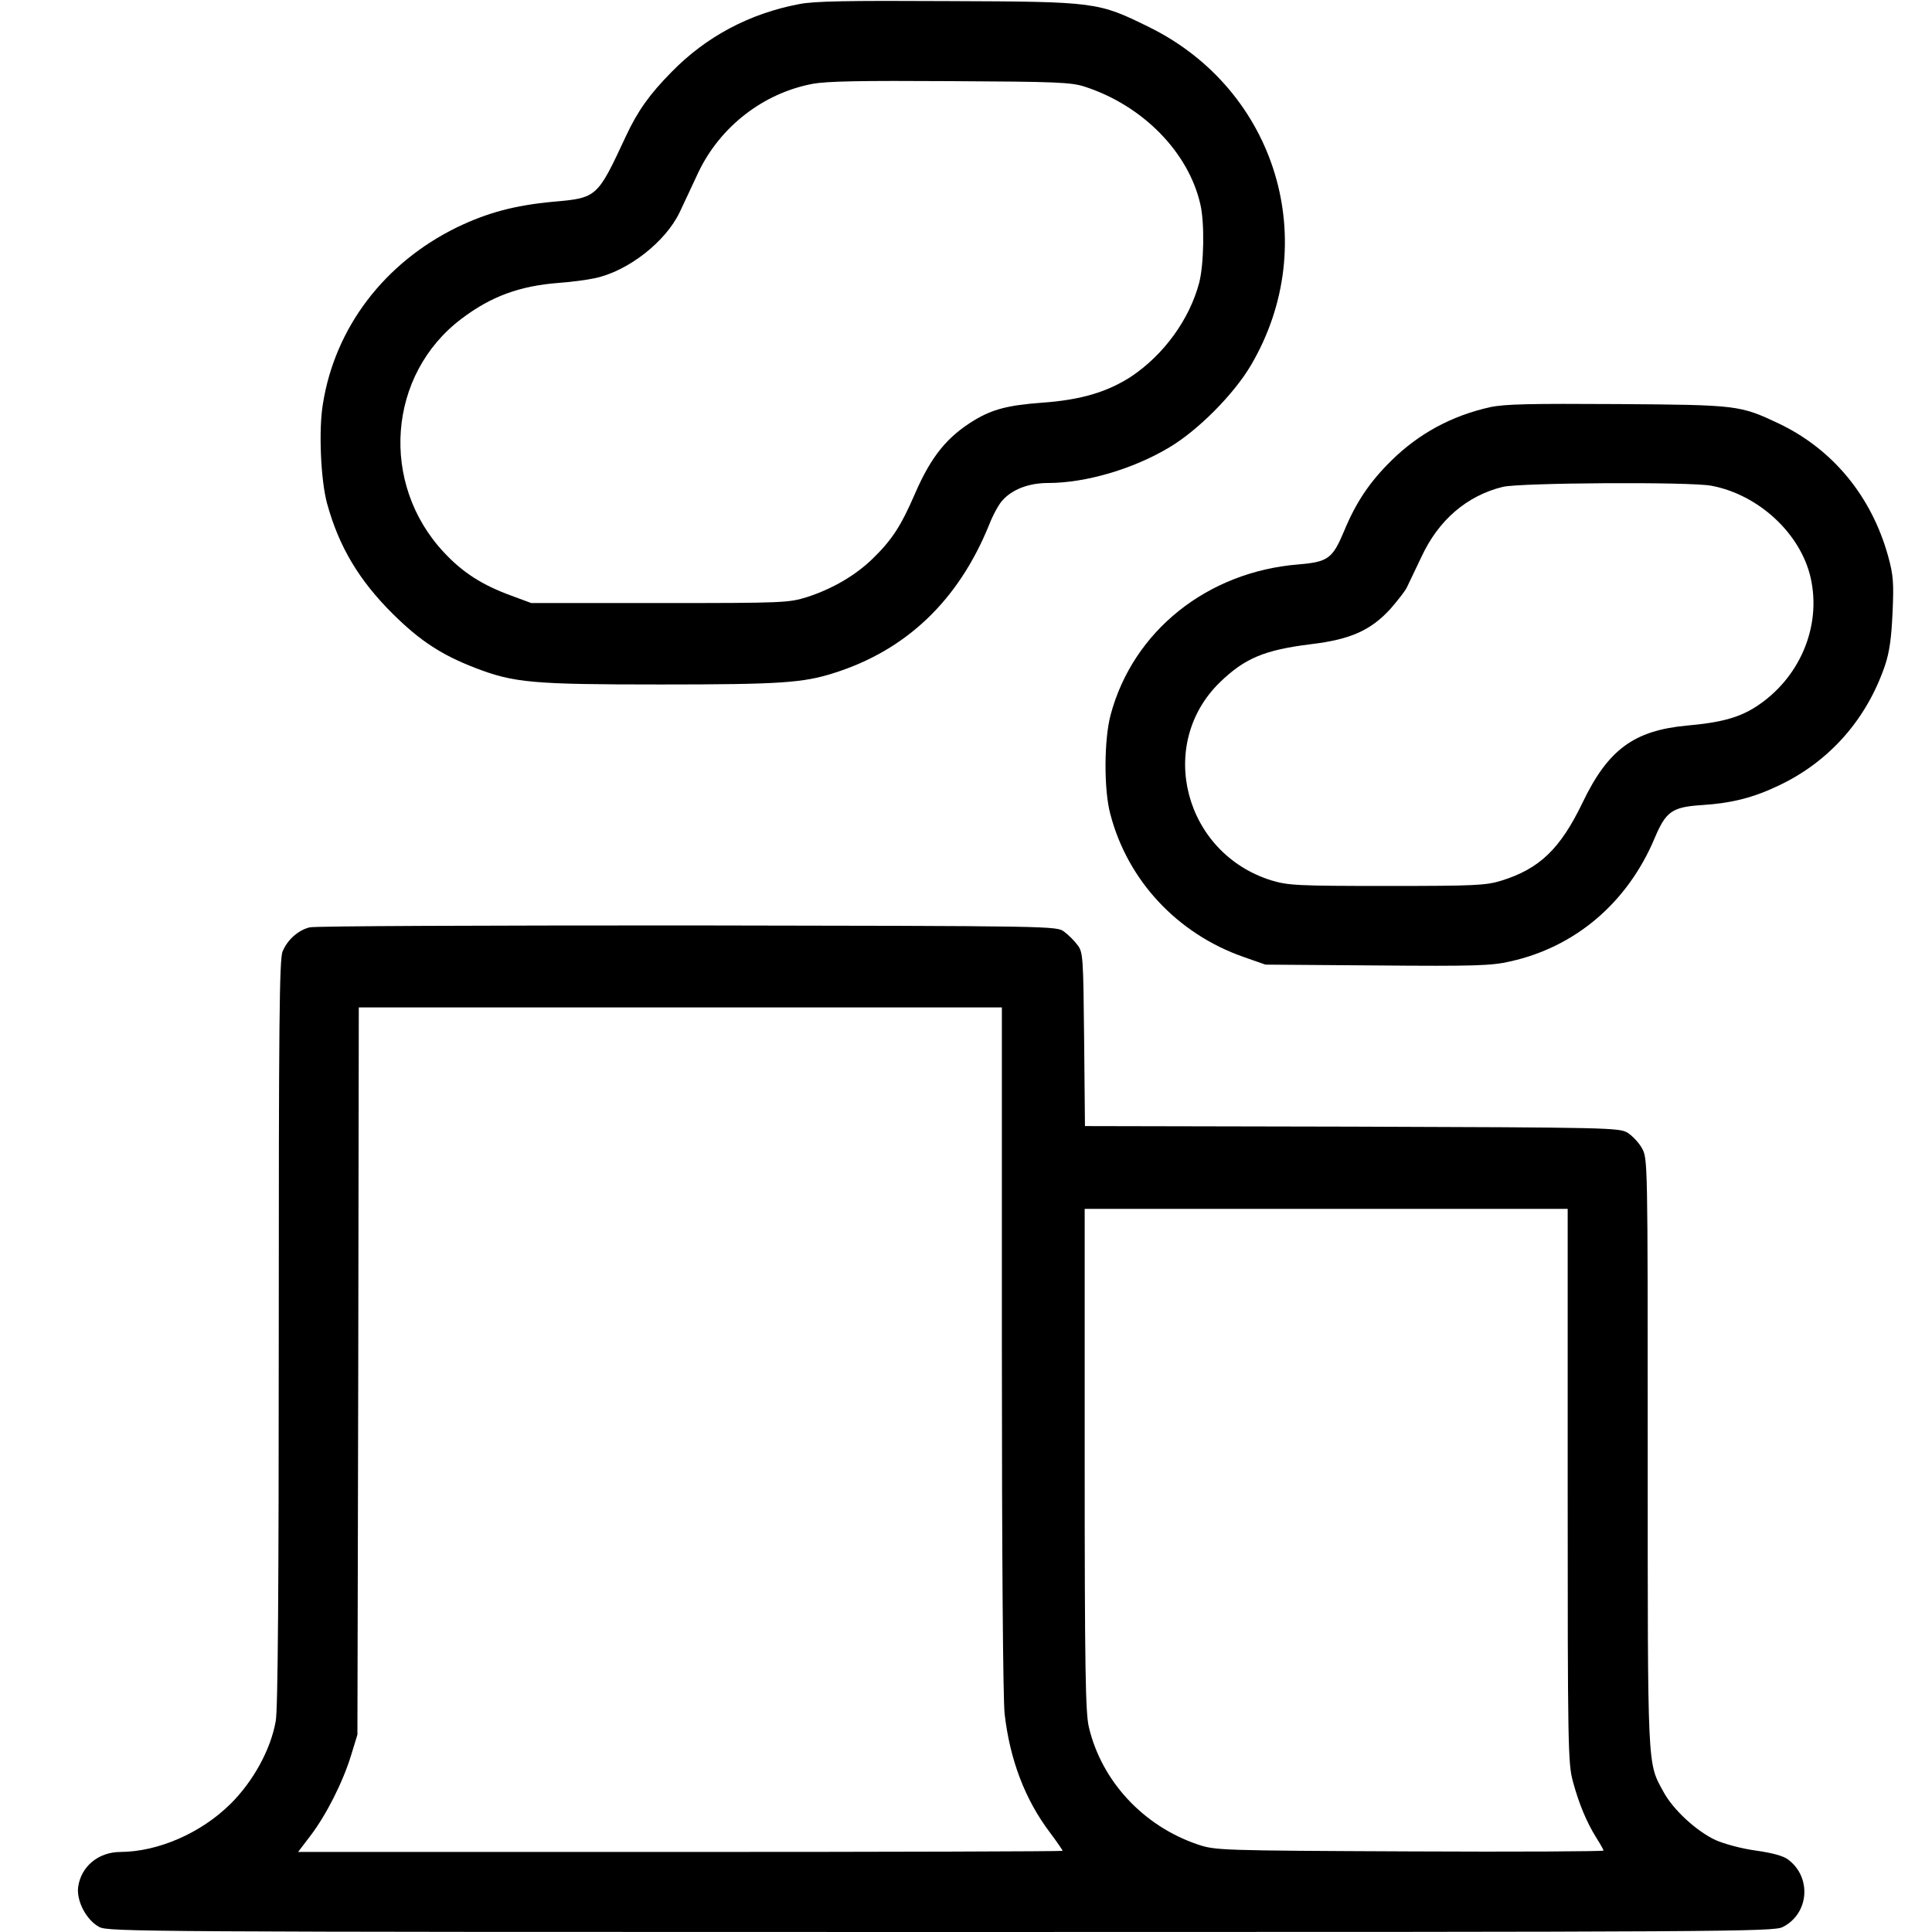 <?xml version="1.0" standalone="no"?>
<!DOCTYPE svg PUBLIC "-//W3C//DTD SVG 20010904//EN"
 "http://www.w3.org/TR/2001/REC-SVG-20010904/DTD/svg10.dtd">
<svg version="1.0" xmlns="http://www.w3.org/2000/svg"
 width="700pt" height="700pt" viewBox="0 0 700 700"
 preserveAspectRatio="xMidYMid meet">
<g transform="translate(0,700) scale(0.1,-0.1)"
fill="#000000" stroke="none">
<path d="M2895 6985 c-179 -34 -336 -117 -462 -246 -80 -81 -123 -142 -165
-232 -104 -223 -104 -224 -264 -238 -140 -13 -239 -40 -349 -93 -263 -129
-441 -363 -485 -639 -16 -95 -8 -276 15 -361 43 -157 116 -279 239 -401 98
-97 176 -148 298 -195 140 -54 207 -60 672 -60 434 0 515 6 626 41 264 83 453
264 564 538 14 36 36 76 49 89 35 39 95 62 164 62 136 0 307 50 438 128 105
62 235 193 297 298 261 443 94 997 -367 1225 -187 92 -191 93 -730 95 -359 2
-487 0 -540 -11z m1035 -299 c210 -68 376 -237 419 -426 16 -67 13 -218 -4
-284 -35 -133 -128 -261 -246 -340 -86 -56 -182 -85 -323 -95 -123 -9 -180
-24 -245 -63 -99 -60 -157 -131 -216 -267 -51 -118 -84 -168 -154 -236 -62
-60 -144 -108 -236 -138 -68 -21 -81 -22 -535 -22 l-465 0 -73 27 c-104 38
-175 83 -243 156 -234 249 -205 645 63 847 107 81 210 119 352 130 44 3 104
11 131 17 120 25 257 132 308 240 14 29 44 94 67 143 79 166 235 287 413 321
54 10 177 12 502 10 382 -2 436 -4 485 -20z"/>
<path d="M5400 5525 c-140 -31 -260 -96 -360 -195 -78 -77 -127 -150 -170
-254 -42 -100 -58 -112 -166 -121 -331 -27 -599 -242 -680 -545 -24 -89 -25
-272 -1 -360 63 -241 243 -433 482 -517 l80 -28 404 -3 c350 -3 415 -1 480 14
239 52 428 214 526 447 41 97 63 113 171 120 109 7 187 27 279 71 184 87 319
241 385 436 16 48 23 99 27 190 5 108 3 136 -16 205 -60 216 -199 386 -395
480 -142 67 -149 68 -586 71 -315 2 -408 0 -460 -11z m801 -285 c170 -32 322
-172 359 -332 41 -178 -40 -368 -200 -470 -60 -38 -124 -56 -249 -67 -191 -18
-285 -87 -377 -279 -81 -168 -156 -240 -295 -283 -55 -17 -96 -19 -414 -19
-325 0 -358 2 -418 20 -316 98 -419 492 -187 718 90 87 161 117 330 138 143
17 216 50 287 127 26 30 53 64 60 78 6 13 30 63 53 111 62 134 165 222 295
254 63 15 678 19 756 4z"/>
<path d="M1122 3640 c-41 -10 -80 -44 -98 -87 -12 -27 -14 -261 -14 -1381 0
-913 -3 -1367 -11 -1408 -18 -103 -82 -219 -164 -300 -107 -106 -262 -173
-398 -174 -81 0 -144 -53 -154 -128 -6 -51 31 -120 77 -144 33 -17 151 -18
3050 -18 2851 0 3017 1 3049 18 96 48 106 181 19 245 -17 13 -59 24 -116 32
-52 7 -114 24 -146 38 -69 32 -154 110 -189 175 -59 108 -57 70 -57 1230 0
1062 0 1064 -21 1102 -11 20 -35 45 -52 56 -31 18 -67 19 -999 22 l-967 2 -3
314 c-3 300 -4 316 -24 342 -11 15 -33 37 -48 48 -27 21 -31 21 -1364 23 -735
0 -1352 -2 -1370 -7z m2508 -1527 c0 -741 4 -1272 10 -1323 19 -166 74 -310
163 -428 26 -35 47 -65 47 -68 0 -2 -623 -4 -1385 -4 l-1385 0 45 59 c57 75
117 193 147 291 l23 75 3 1318 2 1317 1165 0 1165 0 0 -1237z m2050 -495 c0
-946 1 -1007 19 -1073 22 -81 49 -146 85 -204 14 -22 26 -43 26 -46 0 -3 -316
-5 -702 -3 -694 3 -704 4 -768 25 -198 67 -349 230 -395 426 -12 52 -15 206
-15 970 l0 907 875 0 875 0 0 -1002z"/>
</g>
</svg>
